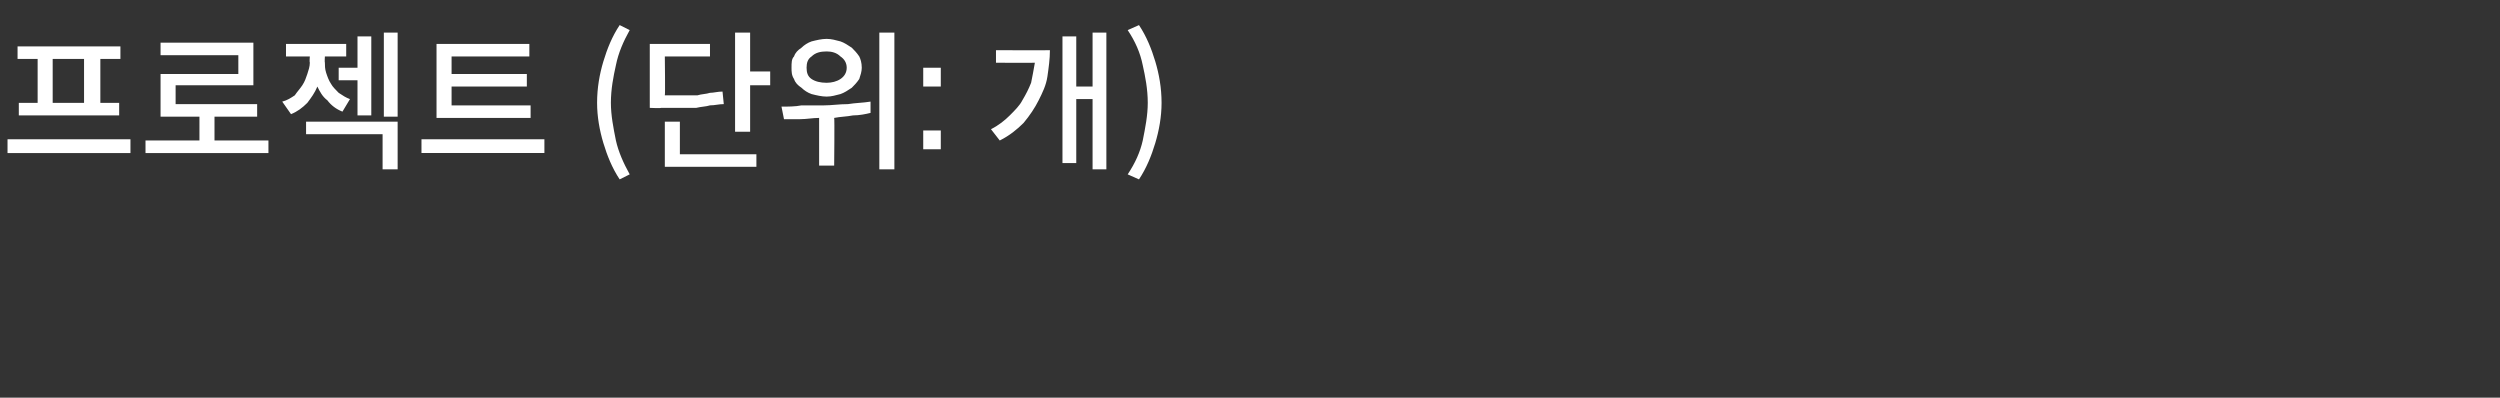 <?xml version="1.0" standalone="no"?><!DOCTYPE svg PUBLIC "-//W3C//DTD SVG 1.1//EN" "http://www.w3.org/Graphics/SVG/1.1/DTD/svg11.dtd"><svg xmlns="http://www.w3.org/2000/svg" version="1.1" width="199.3px" height="31.7px" viewBox="0 -2 199.3 31.7" style="top:-2px"><rect x="0" y="-2" width="199.3" height="31.7" fill="#333333" stroke="none"/><desc>4_프로젝트 (단위: 개)</desc><defs/><g id="Polygon41884"><path d="m3 6.2V2.7H1.4v-1h8.2v1H8v3.5h1.5v1h-8v-1h1.5zm3.7 0V2.7H4.2v3.5h2.5zM.6 9.1h9.8v1.1H.6V9.1zm16.5.1h4.3v1h-9.8v-1h4.3V7.3h-3.1V3.9h6.2V2.4h-6.2v-1h7.4v3.4H14v1.5h6.5v1h-3.4v1.9zM30.6.6h1.1v6.7h-1.1V.6zM27 3.4h1.5V.9h1.1v6.3h-1.1V4.4H27v-1zm.9 2.5l-.6 1c-.5-.2-.9-.5-1.2-.9c-.4-.3-.6-.7-.8-1.1c-.2.5-.5.9-.8 1.3c-.4.4-.8.7-1.3.9l-.7-1c.4-.1.7-.3 1-.5c.2-.3.4-.5.6-.8c.2-.3.3-.6.4-.9c.1-.3.2-.6.2-.9c-.04-.05 0-.5 0-.5h-1.9v-1h4.8v1h-1.7s-.03.45 0 .5c0 .2 0 .5.1.8c.1.3.2.6.4.9c.1.2.4.5.6.7c.3.2.6.4.9.5zm-3.5 2.8v-1h7.3v3.8h-1.2V8.7h-6.1zm17.9-2.3v1h-7.5V1.5h7.4v1H36v1.4h6v1h-6v1.5h6.3zm-8.7 2.7h9.8v1.1h-9.8V9.1zm16.6 2.8l-.8.4c-.6-.9-1-1.9-1.3-2.9c-.3-1-.5-2.1-.5-3.2c0-1.2.2-2.3.5-3.3c.3-1 .7-2 1.3-2.9l.8.4c-.5.9-.9 1.8-1.1 2.8c-.2.9-.4 1.9-.4 3c0 1 .2 2 .4 3c.2.9.6 1.8 1.1 2.7zm9.6-8.2h1.6v1.1h-1.6v3.7h-1.2V.6h1.2v3.1zm-2.2 1.6l.1 1c-.4 0-.7.1-1.1.1c-.3.1-.7.1-1.1.2h-2.8c-.02.04-.9 0-.9 0V1.5h4.8v1H53s.04 3.12 0 3.1h2.6c.3-.1.7-.1 1-.2c.3 0 .6-.1 1-.1zm-3.4 2.4v2.6h6.1v1H53V7.7h1.2zM70.1.6h1.2v10.9h-1.2V.6zm-4.2 5.1c-.4 0-.8-.1-1.2-.2c-.3-.1-.6-.3-.8-.5c-.3-.2-.5-.4-.6-.7c-.2-.3-.2-.6-.2-.9c0-.4 0-.7.2-.9c.1-.3.3-.5.6-.7c.2-.2.5-.4.8-.5c.4-.1.8-.2 1.2-.2c.4 0 .7.1 1.1.2c.3.1.6.3.9.5c.2.2.4.4.6.7c.1.2.2.5.2.9c0 .3-.1.6-.2.9c-.2.3-.4.5-.6.7c-.3.2-.6.4-.9.5c-.4.1-.7.2-1.1.2zm0-3.6c-.5 0-.9.1-1.2.4c-.3.2-.4.5-.4.9c0 .4.1.7.4.9c.3.2.7.3 1.2.3c.4 0 .8-.1 1.1-.3c.3-.2.5-.5.5-.9c0-.4-.2-.7-.5-.9c-.3-.3-.7-.4-1.1-.4zm3.5 4v.9c-.4.1-.9.2-1.4.2c-.5.1-1 .1-1.5.2c.04-.04 0 3.8 0 3.8h-1.2V7.4c-.5 0-1 .1-1.5.1h-1.3l-.2-1c.5 0 1.1 0 1.6-.1h1.8c.6 0 1.2-.1 1.9-.1c.6-.1 1.2-.1 1.8-.2zM75 3.4v1.5h-1.4V3.4h1.4zm0 5v1.5h-1.4V8.4h1.4zM87.1.6h1.1v10.9h-1.1V5.9h-1.3v5.1h-1.1V.9h1.1v4h1.3V.6zM79.4 2s4.29.02 4.3 0c0 .7-.1 1.4-.2 2.1c-.1.7-.4 1.3-.7 1.9c-.3.6-.7 1.2-1.2 1.8c-.5.5-1.1 1-1.9 1.4l-.7-.9c.6-.3 1.1-.7 1.5-1.1c.4-.4.8-.8 1-1.2c.3-.5.5-.9.7-1.4c.1-.5.2-1 .3-1.6c-.04.02-3.1 0-3.1 0v-1zm11.4 10.3l-.9-.4c.6-.9 1-1.8 1.2-2.7c.2-1 .4-2 .4-3c0-1.1-.2-2.1-.4-3c-.2-1-.6-1.9-1.2-2.8l.9-.4c.6.9 1 1.9 1.3 2.9c.3 1 .5 2.1.5 3.3c0 1.1-.2 2.2-.5 3.2c-.3 1-.7 2-1.3 2.9z" stroke="none" fill="#fff"/></g></svg>